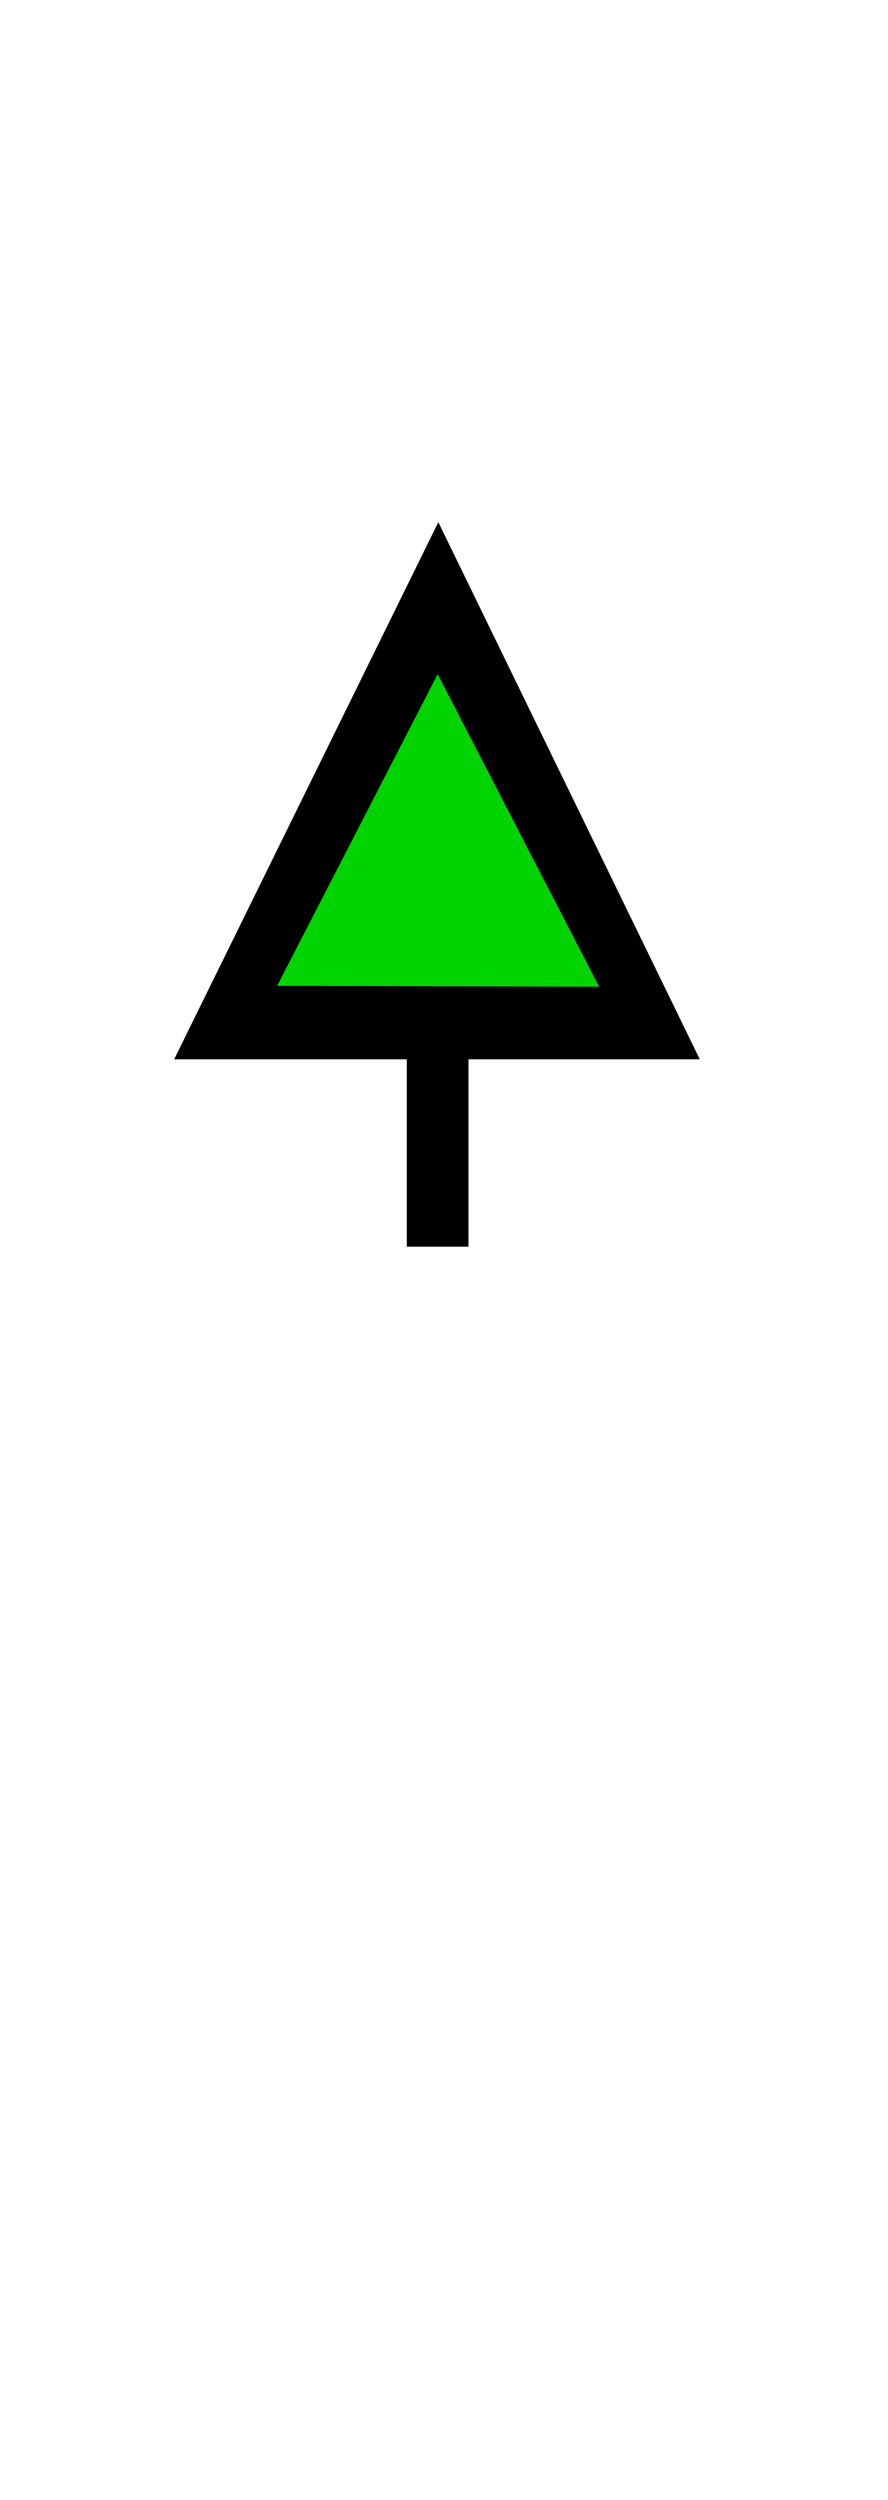 <?xml version="1.0" encoding="UTF-8" standalone="no"?>
<svg xmlns="http://www.w3.org/2000/svg" xmlns:svg="http://www.w3.org/2000/svg" xmlns:rdf="http://www.w3.org/1999/02/22-rdf-syntax-ns#" xmlns:cc="http://creativecommons.org/ns#" xmlns:dc="http://purl.org/dc/elements/1.1/" version="1.0" width="61.188" height="172.219" id="svg2">
  <title id="title2983">Q9: Topmark, cone point up</title>
  <defs id="defs8"/>
  <path style="fill:#00d400" d="M 15.685,70.964 44.782,70.239 29.975,41.453 Z" id="path_fill_h12"/>
  <path d="M 30.188,36 12,72.969 H 28.031 V 85.875 h 4.25 V 72.969 h 15.938 L 30.219,36 Z m -0.031,10.438 11.125,21.531 -22.188,-0.062 z" id="path_stroke"/>
</svg>
